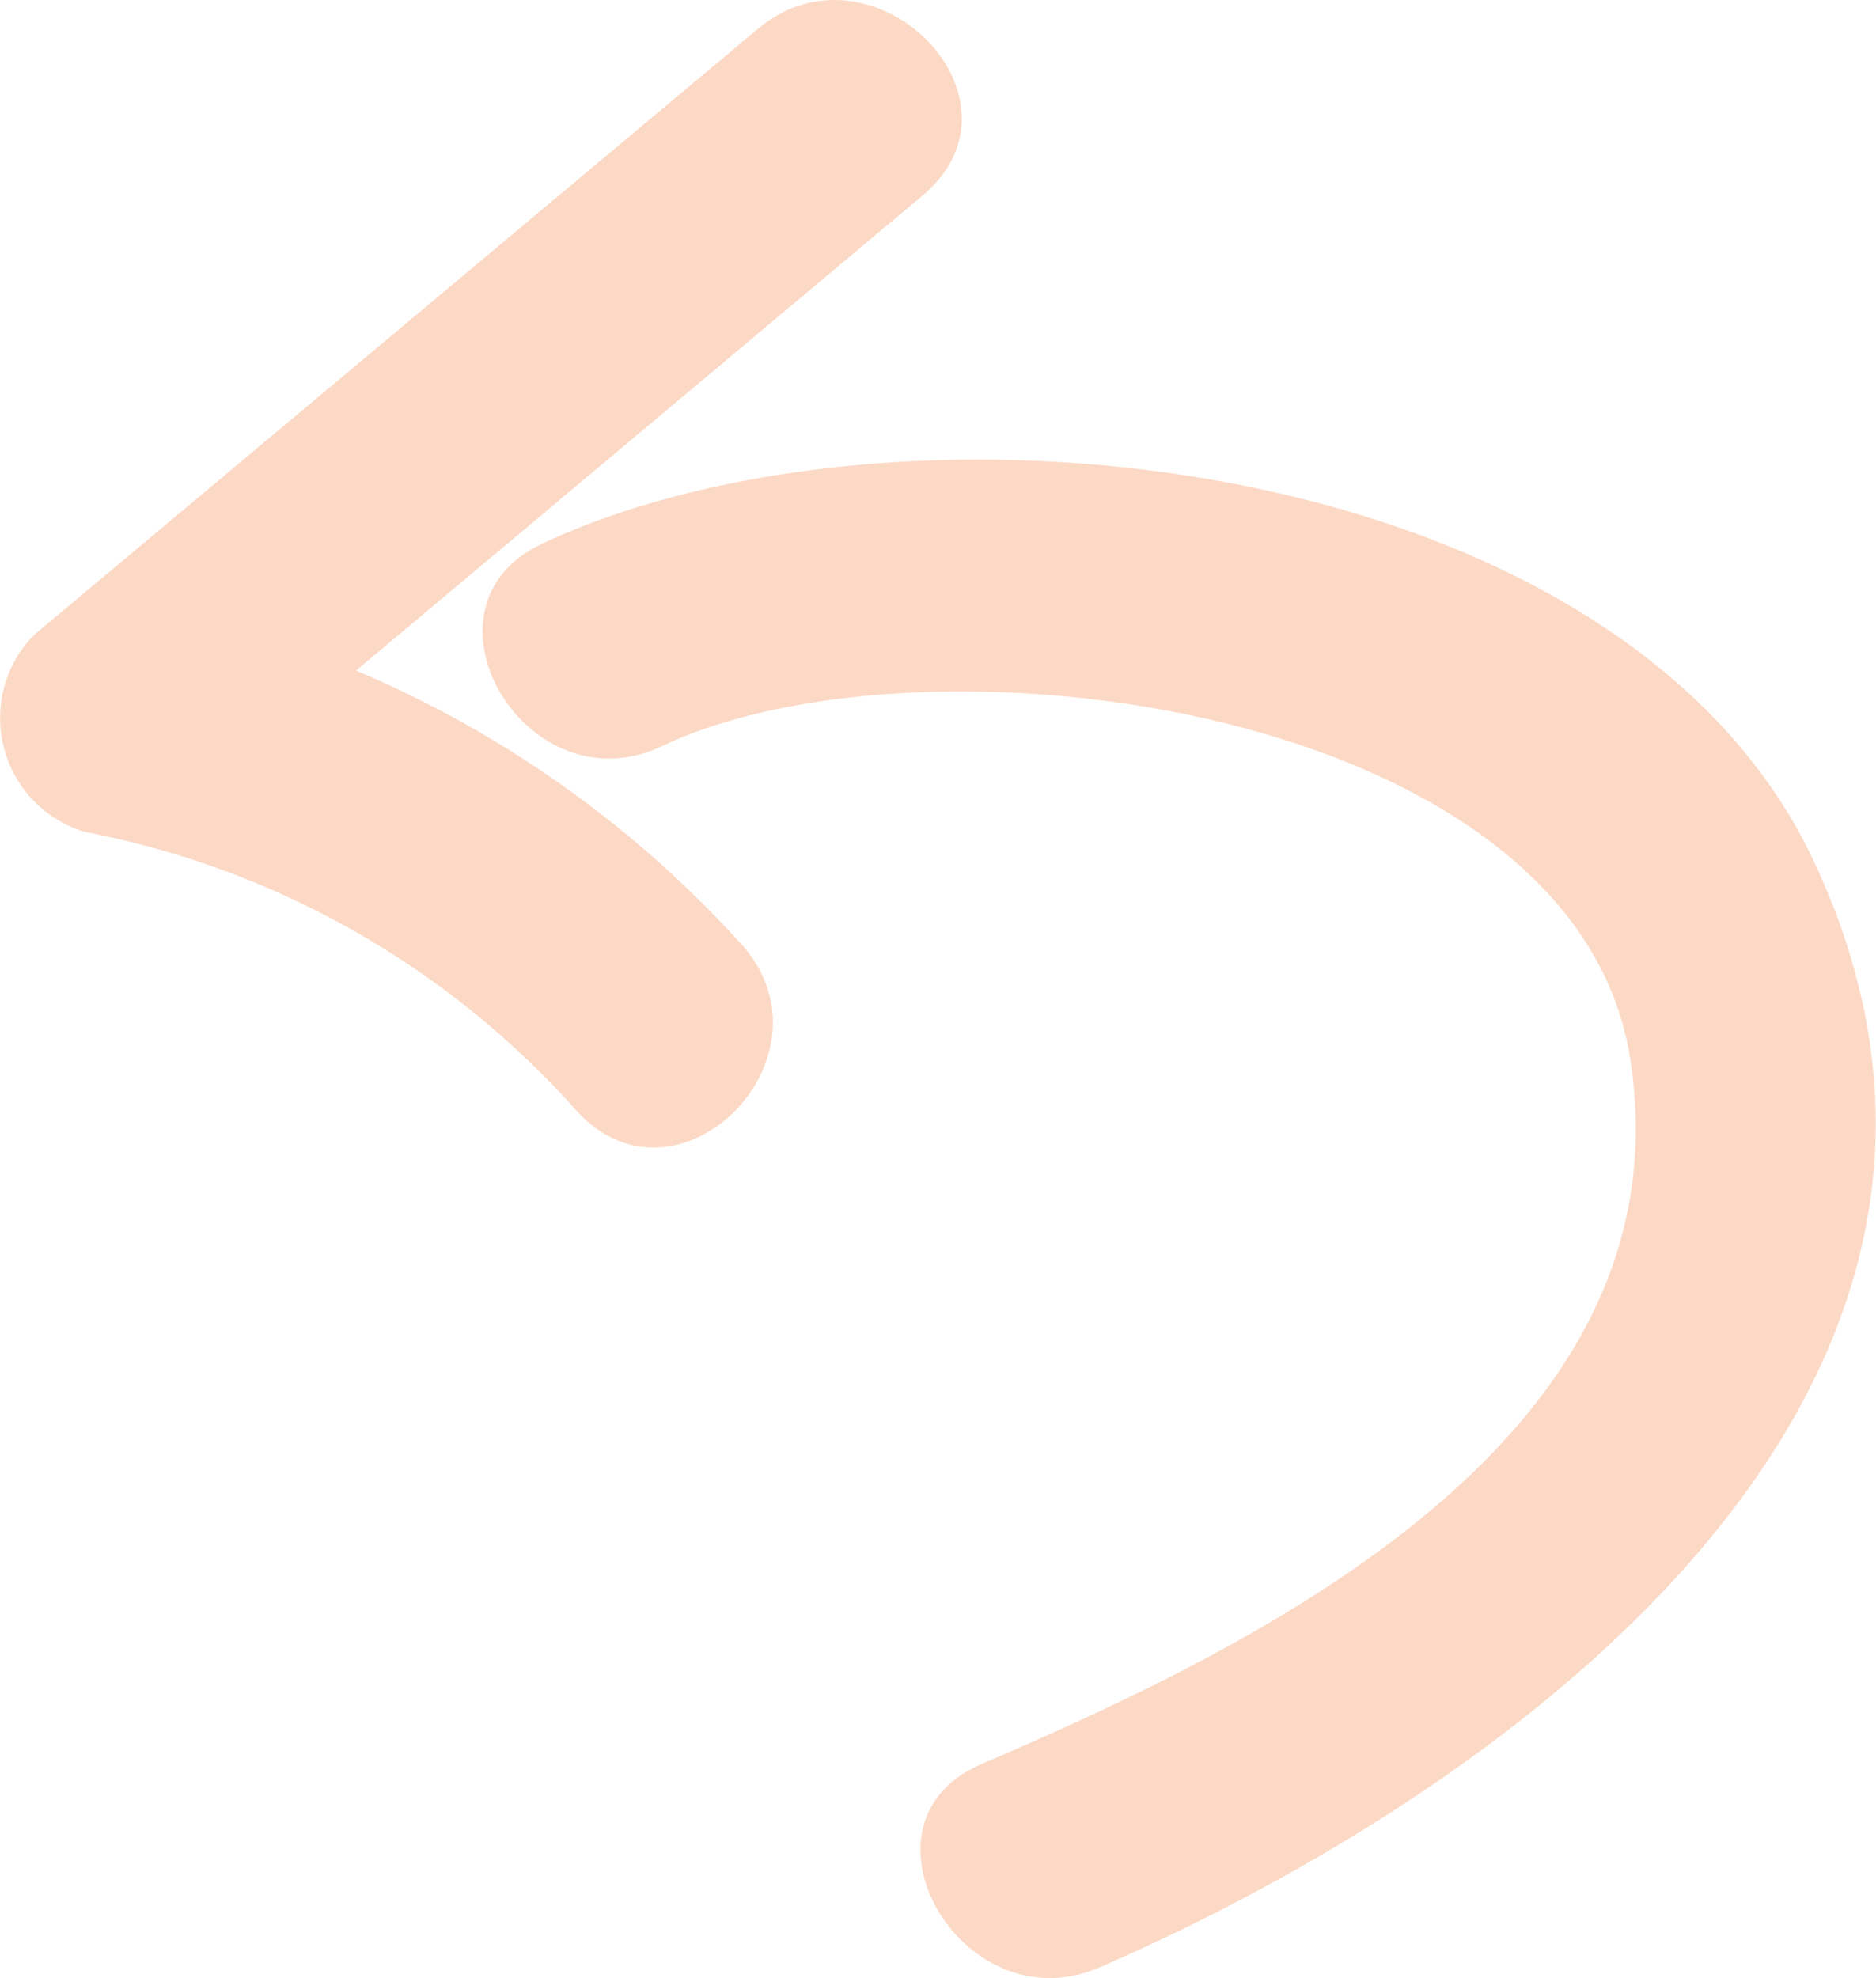 <svg id="Слой_1" data-name="Слой 1" xmlns="http://www.w3.org/2000/svg" viewBox="0 0 24.18 25.49"><defs><style>.cls-1{fill:#fcd9c5;}</style></defs><title>2</title><path class="cls-1" d="M23.38,11.1C20.9,5.81,11.65,4.83,7,7c-1.76.81-.23,3.43,1.52,2.62C11.9,8,20.21,9.08,21,13.57c.83,4.93-4.72,7.6-8.35,9.16-1.77.76-.24,3.38,1.52,2.62C19.4,23.08,26.59,17.95,23.38,11.1ZM4.59,8.64l7.3-6.12C13.38,1.27,11.25-.86,9.77.37L.44,8.18a1.53,1.53,0,0,0,.66,2.54,11.34,11.34,0,0,1,6.33,3.59c1.31,1.44,3.43-.71,2.12-2.15A14.09,14.09,0,0,0,4.59,8.64Z"/></svg>